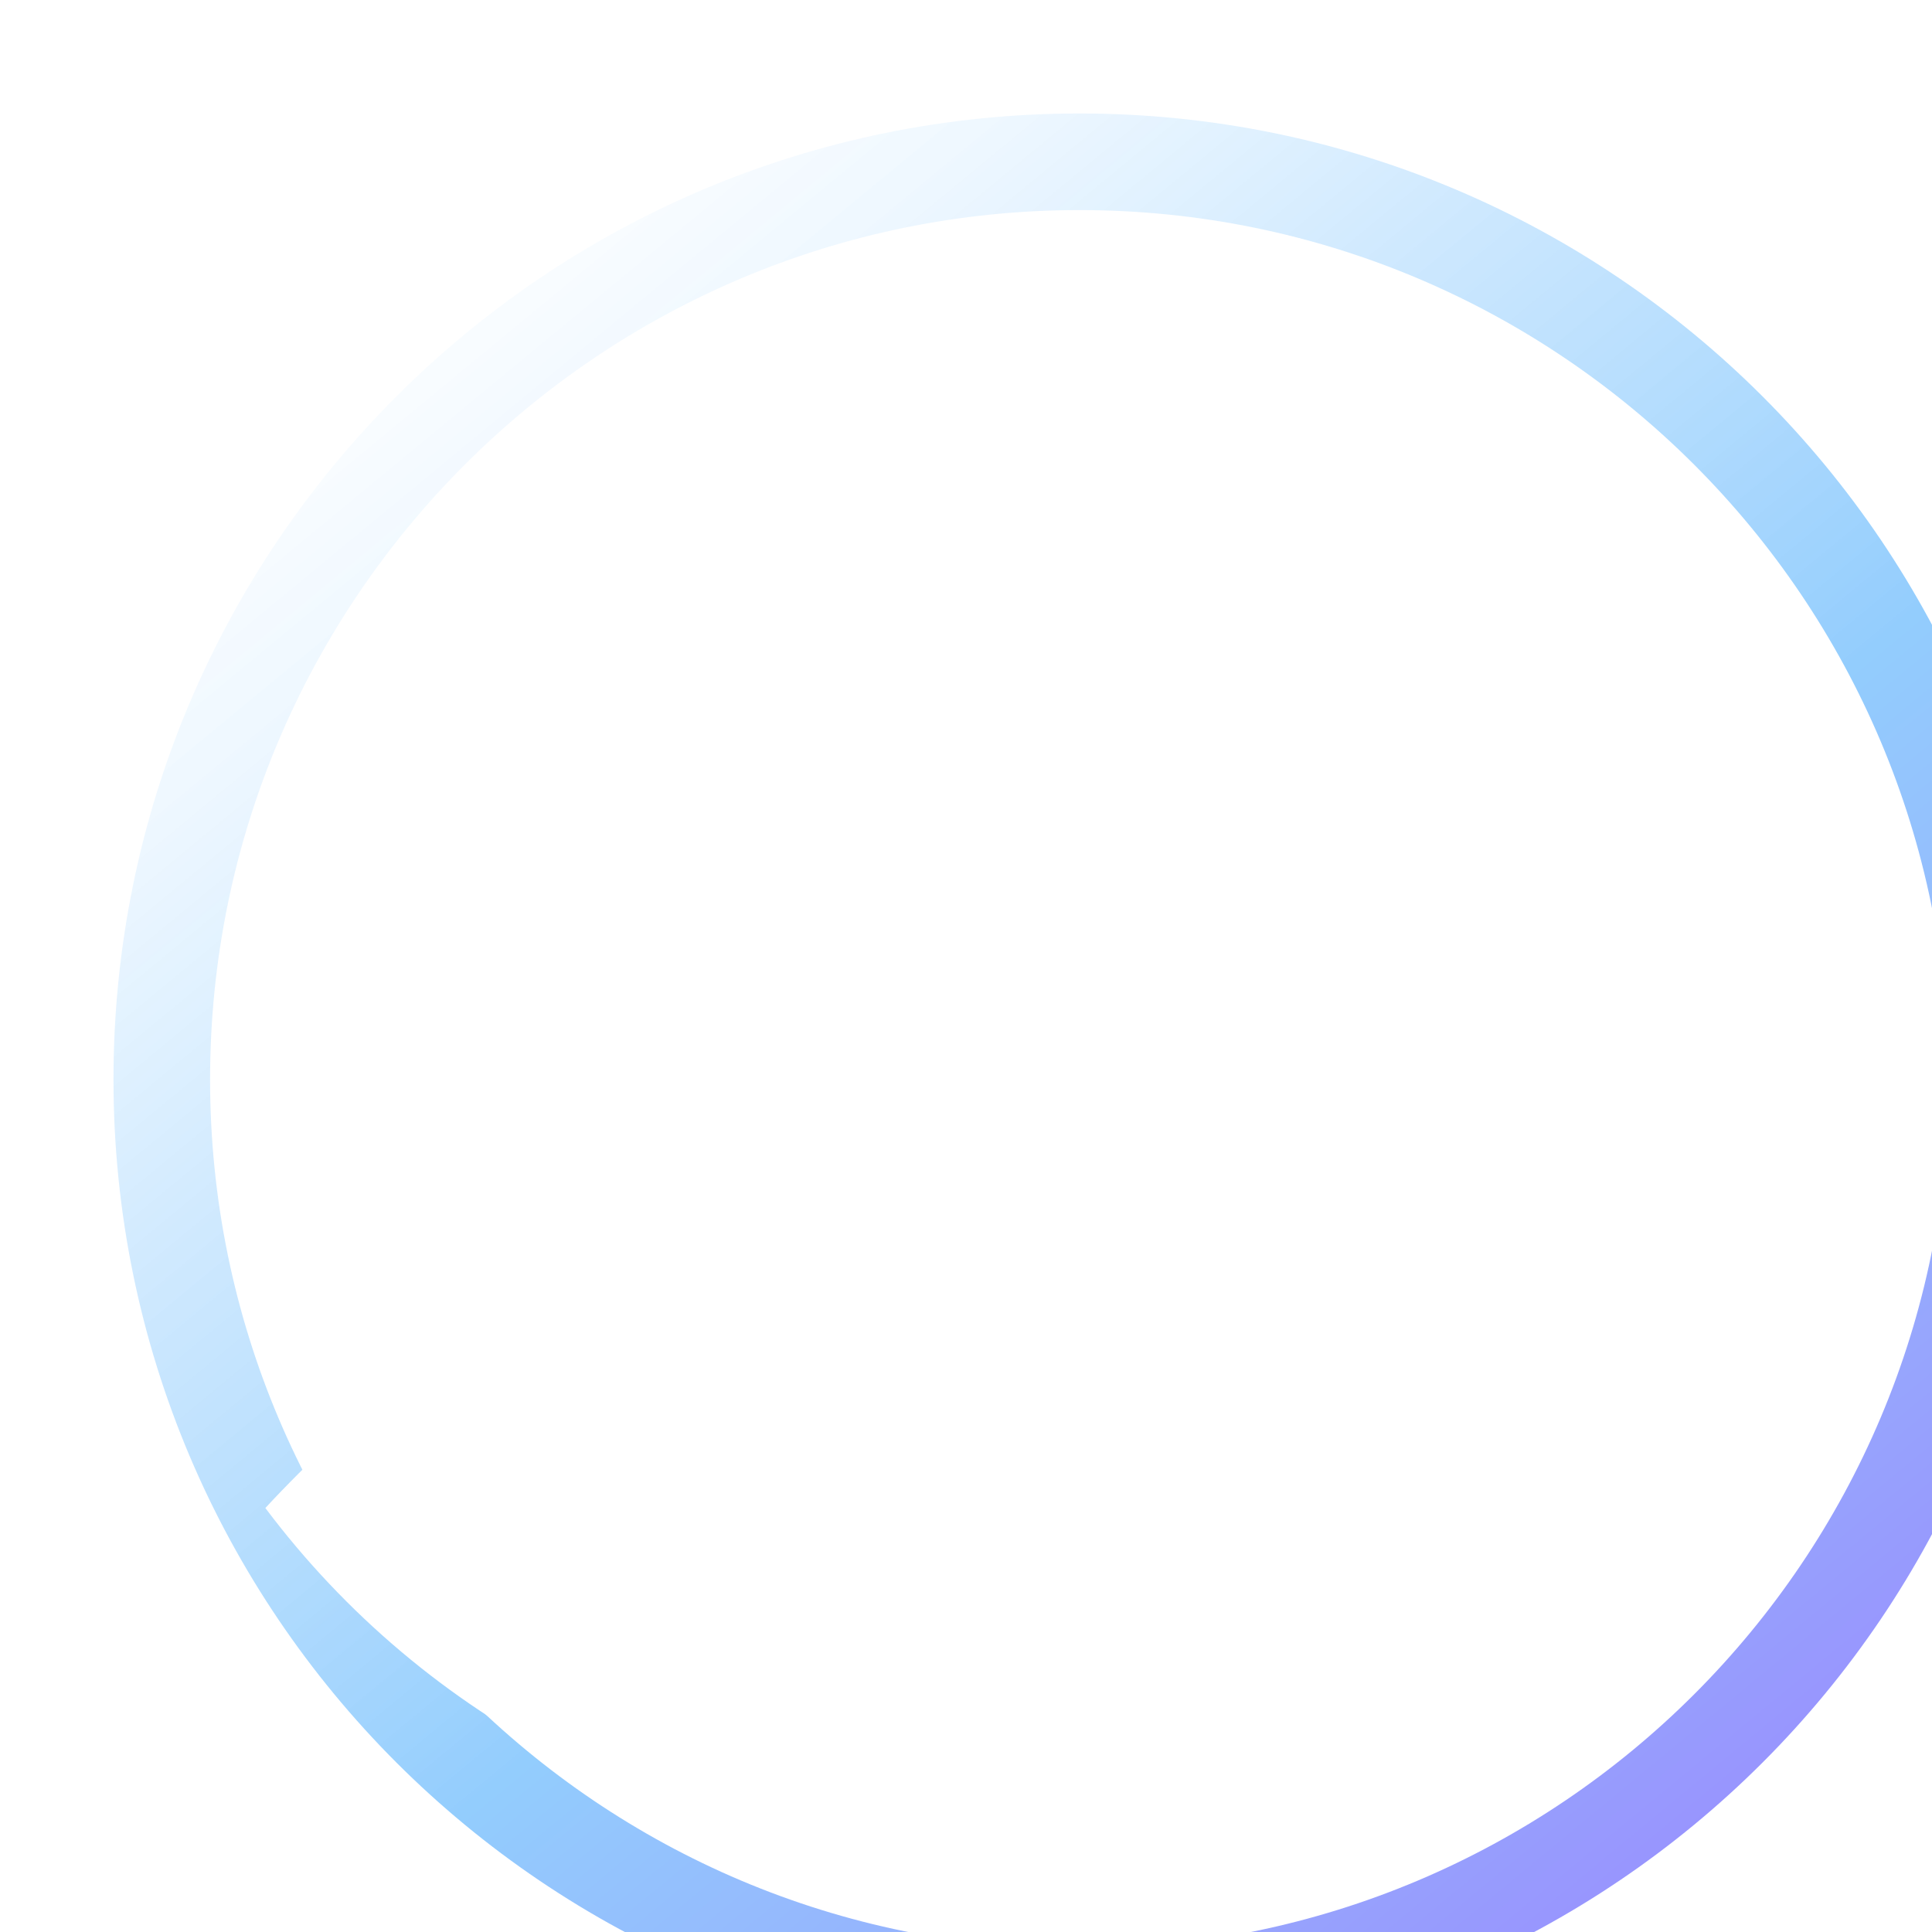 <svg width="46" height="46" viewBox="0 0 46 46" fill="none" xmlns="http://www.w3.org/2000/svg">
<g filter="url(#filter0_i_740_2785)">
<path fill-rule="evenodd" clip-rule="evenodd" d="M23 46C35.703 46 46 35.703 46 23C46 10.297 35.703 0 23 0C10.297 0 0 10.297 0 23C0 35.703 10.297 46 23 46ZM23 43.7C34.432 43.7 43.7 34.432 43.7 23C43.7 11.568 34.432 2.3 23 2.3C11.568 2.3 2.3 11.568 2.3 23C2.3 34.432 11.568 43.7 23 43.7Z" fill="url(#paint0_linear_740_2785)"/>
</g>
<path fill-rule="evenodd" clip-rule="evenodd" d="M6.318 35.905C10.388 31.506 16.827 27.404 23.402 27.404C31.04 27.404 36.329 31.783 39.648 35.636C35.886 40.819 29.778 44.19 22.884 44.19C16.109 44.19 10.095 40.935 6.318 35.905Z" fill="white"/>
<circle cx="22.884" cy="17.128" r="7.83" fill="white"/>
<defs>
<filter id="filter0_i_740_2785" x="0" y="0" width="48.702" height="48.702" filterUnits="userSpaceOnUse" color-interpolation-filters="sRGB">
<feFlood flood-opacity="0" result="BackgroundImageFix"/>
<feBlend mode="normal" in="SourceGraphic" in2="BackgroundImageFix" result="shape"/>
<feColorMatrix in="SourceAlpha" type="matrix" values="0 0 0 0 0 0 0 0 0 0 0 0 0 0 0 0 0 0 127 0" result="hardAlpha"/>
<feMorphology radius="20.263" operator="erode" in="SourceAlpha" result="effect1_innerShadow_740_2785"/>
<feOffset dx="2.702" dy="2.702"/>
<feGaussianBlur stdDeviation="6.754"/>
<feComposite in2="hardAlpha" operator="arithmetic" k2="-1" k3="1"/>
<feColorMatrix type="matrix" values="0 0 0 0 1 0 0 0 0 1 0 0 0 0 1 0 0 0 0.2 0"/>
<feBlend mode="normal" in2="shape" result="effect1_innerShadow_740_2785"/>
</filter>
<linearGradient id="paint0_linear_740_2785" x1="4.14" y1="6.7476e-07" x2="44.39" y2="48.76" gradientUnits="userSpaceOnUse">
<stop offset="0.066" stop-color="white" stop-opacity="0.8"/>
<stop offset="0.172" stop-color="#EBF6FF" stop-opacity="0.837"/>
<stop offset="0.32" stop-color="#C6E5FE" stop-opacity="0.905"/>
<stop offset="0.536" stop-color="#93CDFD"/>
<stop offset="0.705" stop-color="#96AEFD"/>
<stop offset="0.919" stop-color="#9985FE"/>
</linearGradient>
</defs>
</svg>
